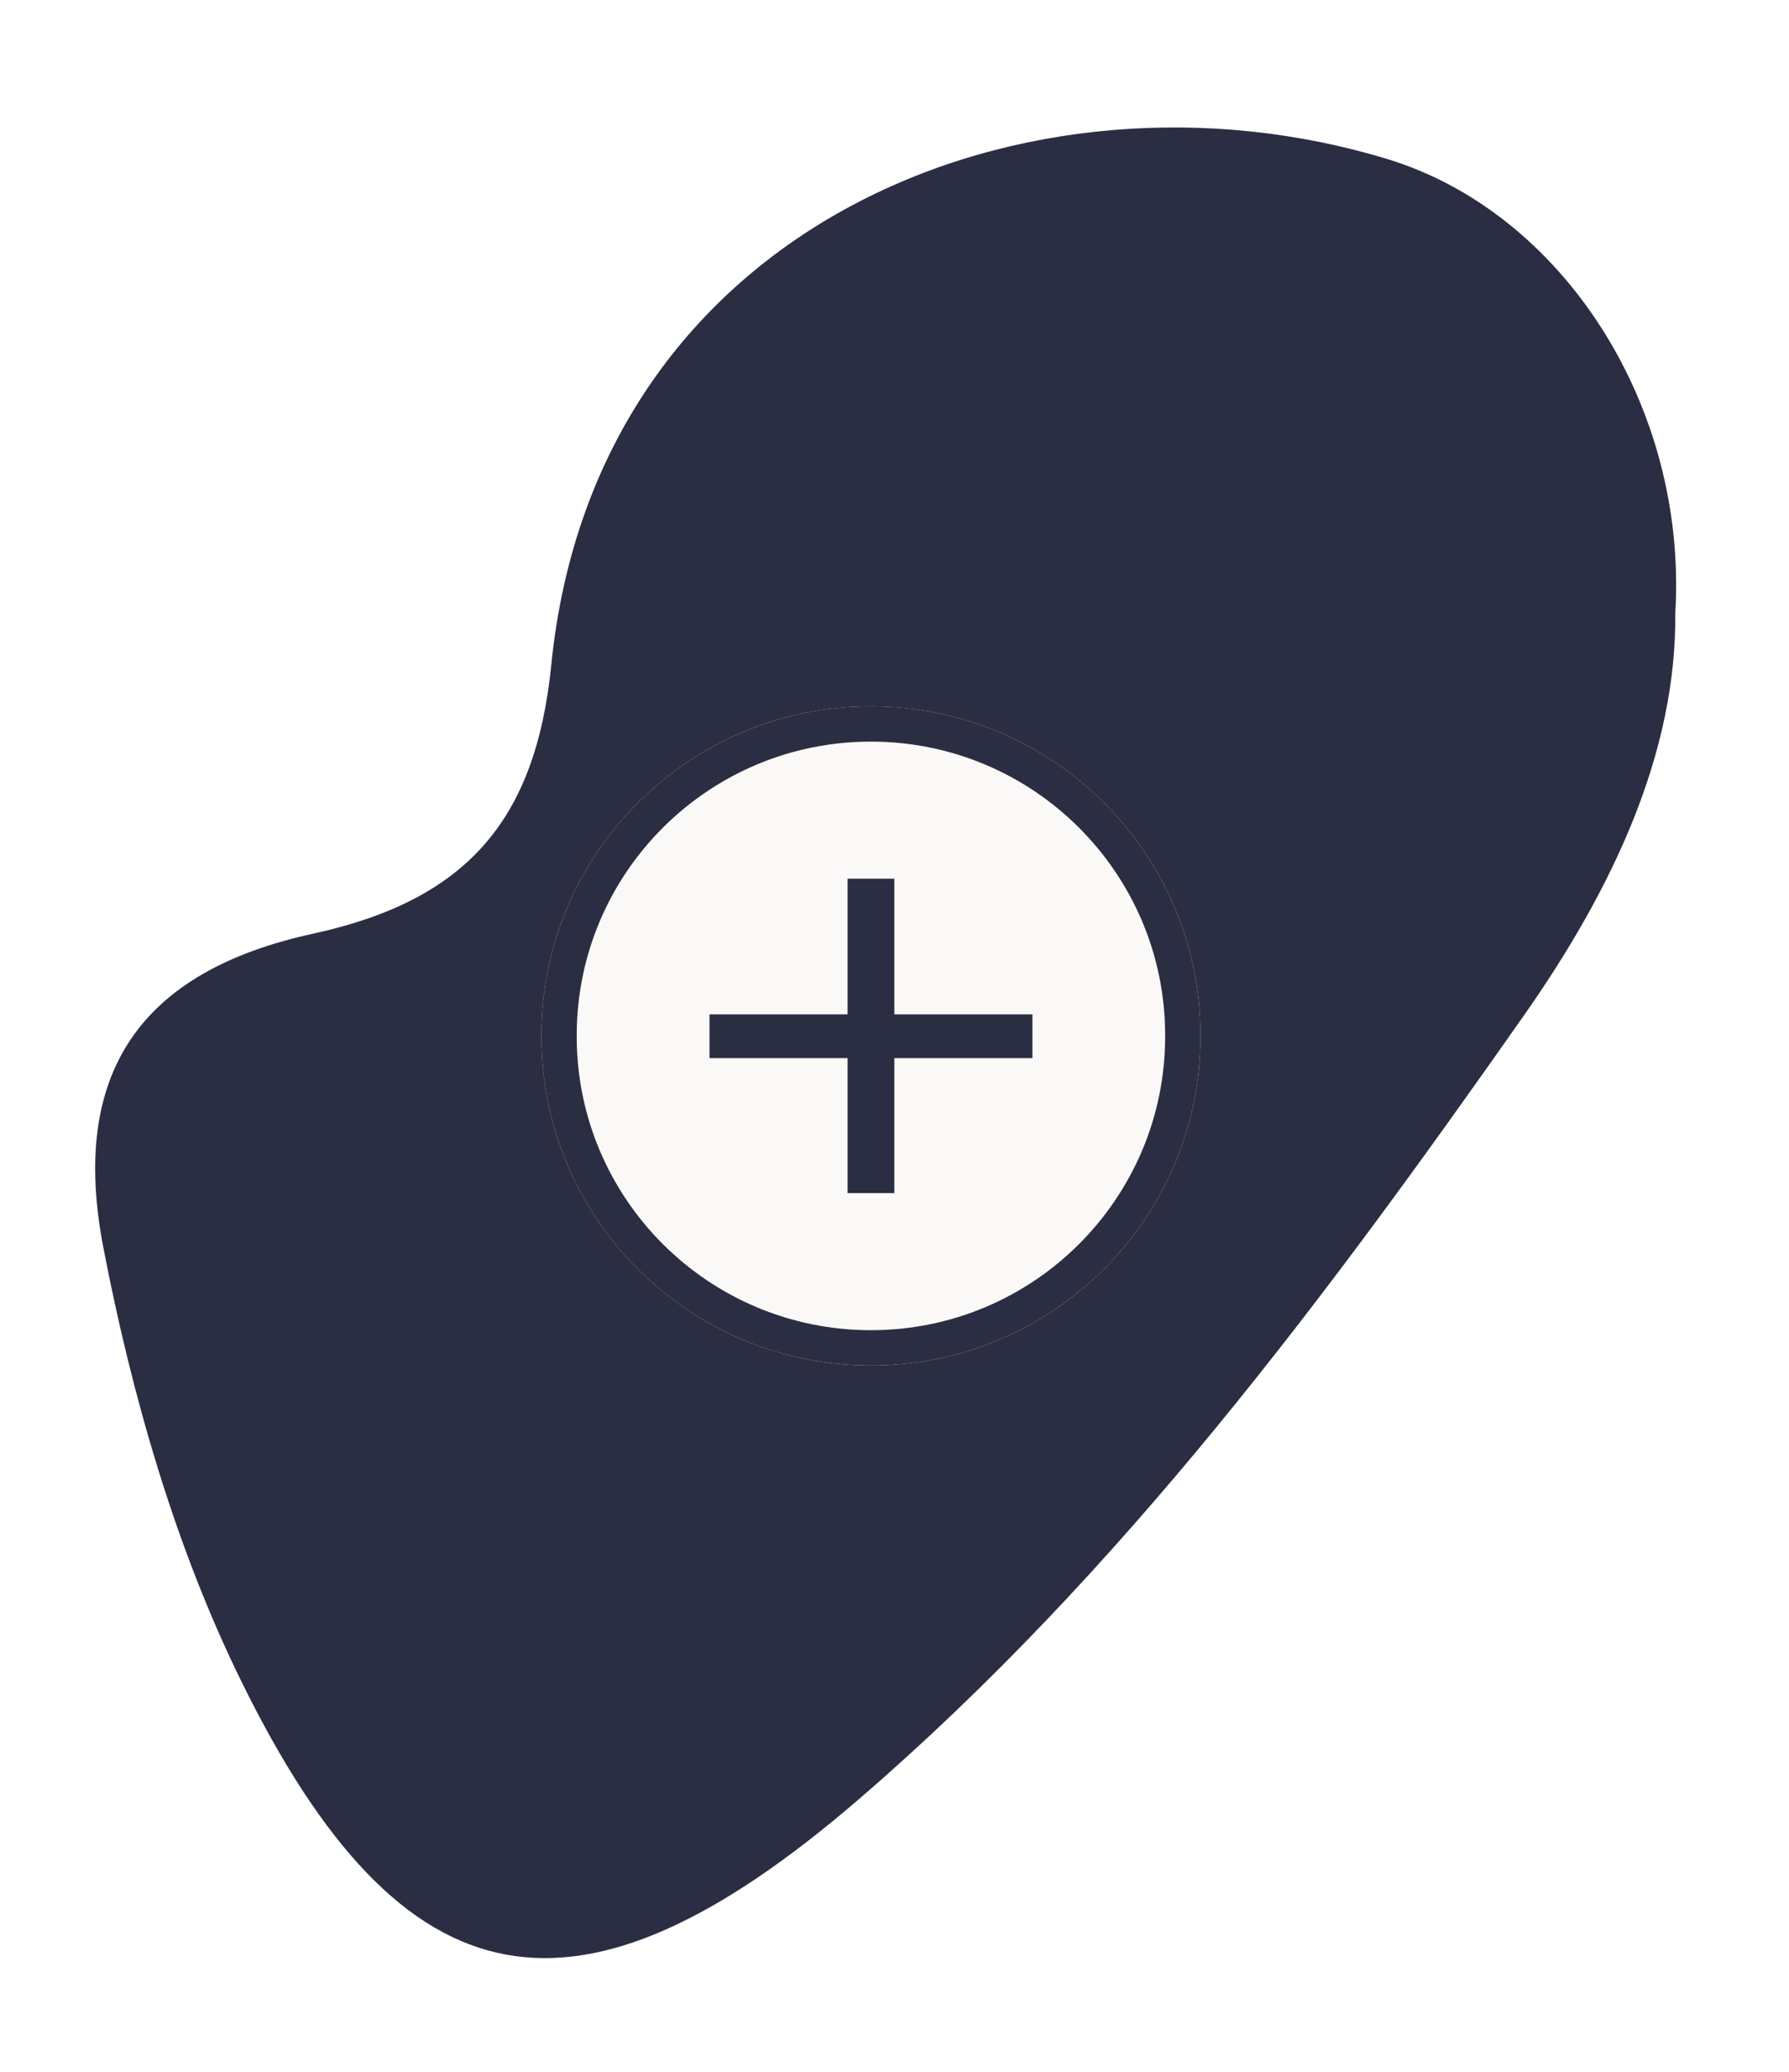 <svg width="76" height="88" viewBox="0 0 76 88" fill="none" xmlns="http://www.w3.org/2000/svg">
<g filter="url(#filter0_d_5_9)">
<path d="M71.168 22.018C71.236 27.964 68.519 33.753 64.716 39.164C56.325 51.116 47.621 62.824 36.498 72.41C24.569 82.69 17.132 81.419 10.252 67.414C7.436 61.684 5.606 55.293 4.391 48.994C2.959 41.578 5.957 37.259 13.299 35.658C19.769 34.248 22.752 30.904 23.419 24.243C25.304 5.432 43.8 -1.849 58.931 2.754C66.379 5.02 71.685 13.223 71.171 22.019L71.168 22.018Z" fill="#2B2D42"/>
</g>
<g filter="url(#filter1_d_5_9)">
<path d="M36.999 26C44.731 26 50.998 32.26 50.998 39.98V40.02C50.998 47.74 44.731 54 36.999 54C29.267 54 23 47.74 23 40.02V39.98C23 32.26 29.267 26 36.999 26Z" fill="#FBF9F7"/>
<path d="M36.999 26.75C44.317 26.75 50.248 32.675 50.248 39.98V40.02C50.248 47.325 44.317 53.25 36.999 53.25C29.681 53.25 23.75 47.325 23.75 40.02V39.98C23.75 32.675 29.681 26.75 36.999 26.75Z" stroke="#2B2D42" stroke-width="1.5"/>
</g>
<g filter="url(#filter2_d_5_9)">
<path d="M43.859 40.944H37.993V46.676H36.007V40.944H30.14V39.085H36.007V33.322H37.993V39.085H43.859V40.944Z" fill="#2B2D42"/>
</g>
<defs>
<filter id="filter0_d_5_9" x="0.043" y="1.414" width="75.162" height="85.756" filterUnits="userSpaceOnUse" color-interpolation-filters="sRGB">
<feFlood flood-opacity="0" result="BackgroundImageFix"/>
<feColorMatrix in="SourceAlpha" type="matrix" values="0 0 0 0 0 0 0 0 0 0 0 0 0 0 0 0 0 0 127 0" result="hardAlpha"/>
<feOffset dy="4"/>
<feGaussianBlur stdDeviation="2"/>
<feComposite in2="hardAlpha" operator="out"/>
<feColorMatrix type="matrix" values="0 0 0 0 0 0 0 0 0 0 0 0 0 0 0 0 0 0 0.25 0"/>
<feBlend mode="normal" in2="BackgroundImageFix" result="effect1_dropShadow_5_9"/>
<feBlend mode="normal" in="SourceGraphic" in2="effect1_dropShadow_5_9" result="shape"/>
</filter>
<filter id="filter1_d_5_9" x="19" y="26" width="35.998" height="36" filterUnits="userSpaceOnUse" color-interpolation-filters="sRGB">
<feFlood flood-opacity="0" result="BackgroundImageFix"/>
<feColorMatrix in="SourceAlpha" type="matrix" values="0 0 0 0 0 0 0 0 0 0 0 0 0 0 0 0 0 0 127 0" result="hardAlpha"/>
<feOffset dy="4"/>
<feGaussianBlur stdDeviation="2"/>
<feComposite in2="hardAlpha" operator="out"/>
<feColorMatrix type="matrix" values="0 0 0 0 0 0 0 0 0 0 0 0 0 0 0 0 0 0 0.25 0"/>
<feBlend mode="normal" in2="BackgroundImageFix" result="effect1_dropShadow_5_9"/>
<feBlend mode="normal" in="SourceGraphic" in2="effect1_dropShadow_5_9" result="shape"/>
</filter>
<filter id="filter2_d_5_9" x="26.14" y="33.322" width="21.719" height="21.354" filterUnits="userSpaceOnUse" color-interpolation-filters="sRGB">
<feFlood flood-opacity="0" result="BackgroundImageFix"/>
<feColorMatrix in="SourceAlpha" type="matrix" values="0 0 0 0 0 0 0 0 0 0 0 0 0 0 0 0 0 0 127 0" result="hardAlpha"/>
<feOffset dy="4"/>
<feGaussianBlur stdDeviation="2"/>
<feComposite in2="hardAlpha" operator="out"/>
<feColorMatrix type="matrix" values="0 0 0 0 0 0 0 0 0 0 0 0 0 0 0 0 0 0 0.25 0"/>
<feBlend mode="normal" in2="BackgroundImageFix" result="effect1_dropShadow_5_9"/>
<feBlend mode="normal" in="SourceGraphic" in2="effect1_dropShadow_5_9" result="shape"/>
</filter>
</defs>
</svg>
